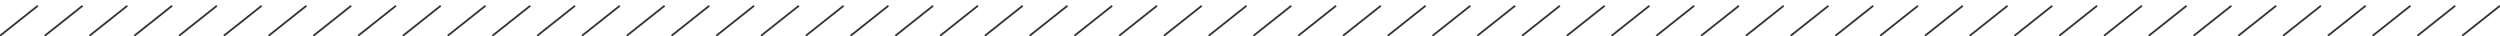 <?xml version="1.0" encoding="UTF-8"?>
<svg id="_レイヤー_2" data-name="レイヤー 2" xmlns="http://www.w3.org/2000/svg" xmlns:xlink="http://www.w3.org/1999/xlink" viewBox="0 0 1000 14.46">
  <defs>
    <style>
      .cls-1 {
        stroke: #333;
        stroke-miterlimit: 10;
        stroke-width: .73px;
      }

      .cls-1, .cls-2 {
        fill: none;
      }

      .cls-3 {
        clip-path: url(#clippath);
      }

      .cls-2 {
        stroke-width: 0px;
      }
    </style>
    <clipPath id="clippath">
      <rect class="cls-2" width="1000" height="14.46"/>
    </clipPath>
  </defs>
  <g id="img">
    <g class="cls-3">
      <g>
        <line class="cls-1" x1="15.13" y1="2.3" y2="14.3"/>
        <line class="cls-1" x1="33.04" y1="2.3" x2="17.91" y2="14.3"/>
        <line class="cls-1" x1="50.94" y1="2.3" x2="35.81" y2="14.3"/>
        <line class="cls-1" x1="68.85" y1="2.3" x2="53.72" y2="14.3"/>
        <line class="cls-1" x1="86.76" y1="2.3" x2="71.63" y2="14.3"/>
        <line class="cls-1" x1="104.67" y1="2.3" x2="89.53" y2="14.3"/>
        <line class="cls-1" x1="122.57" y1="2.3" x2="107.44" y2="14.3"/>
        <line class="cls-1" x1="140.48" y1="2.3" x2="125.35" y2="14.3"/>
        <line class="cls-1" x1="158.39" y1="2.3" x2="143.25" y2="14.3"/>
        <line class="cls-1" x1="176.29" y1="2.3" x2="161.16" y2="14.3"/>
        <line class="cls-1" x1="194.2" y1="2.3" x2="179.07" y2="14.3"/>
        <line class="cls-1" x1="212.11" y1="2.3" x2="196.97" y2="14.3"/>
        <line class="cls-1" x1="230.01" y1="2.3" x2="214.88" y2="14.3"/>
        <line class="cls-1" x1="247.92" y1="2.3" x2="232.79" y2="14.3"/>
        <line class="cls-1" x1="265.83" y1="2.3" x2="250.69" y2="14.3"/>
        <line class="cls-1" x1="283.73" y1="2.3" x2="268.6" y2="14.3"/>
        <line class="cls-1" x1="301.64" y1="2.3" x2="286.51" y2="14.3"/>
        <line class="cls-1" x1="319.55" y1="2.3" x2="304.41" y2="14.3"/>
        <line class="cls-1" x1="337.45" y1="2.3" x2="322.32" y2="14.3"/>
        <line class="cls-1" x1="355.36" y1="2.3" x2="340.23" y2="14.3"/>
        <line class="cls-1" x1="373.27" y1="2.3" x2="358.13" y2="14.3"/>
        <line class="cls-1" x1="391.17" y1="2.3" x2="376.04" y2="14.3"/>
        <line class="cls-1" x1="409.08" y1="2.3" x2="393.95" y2="14.3"/>
        <line class="cls-1" x1="426.99" y1="2.3" x2="411.85" y2="14.3"/>
        <line class="cls-1" x1="444.89" y1="2.3" x2="429.76" y2="14.3"/>
        <line class="cls-1" x1="462.8" y1="2.3" x2="447.67" y2="14.3"/>
        <line class="cls-1" x1="480.71" y1="2.3" x2="465.57" y2="14.3"/>
        <line class="cls-1" x1="498.61" y1="2.3" x2="483.48" y2="14.3"/>
        <line class="cls-1" x1="516.52" y1="2.3" x2="501.39" y2="14.3"/>
        <line class="cls-1" x1="534.43" y1="2.3" x2="519.29" y2="14.3"/>
        <line class="cls-1" x1="552.33" y1="2.3" x2="537.2" y2="14.3"/>
        <line class="cls-1" x1="570.24" y1="2.3" x2="555.11" y2="14.3"/>
        <line class="cls-1" x1="588.15" y1="2.3" x2="573.01" y2="14.3"/>
        <line class="cls-1" x1="606.05" y1="2.3" x2="590.92" y2="14.3"/>
        <line class="cls-1" x1="623.96" y1="2.3" x2="608.83" y2="14.3"/>
        <line class="cls-1" x1="641.87" y1="2.3" x2="626.73" y2="14.3"/>
        <line class="cls-1" x1="659.77" y1="2.3" x2="644.64" y2="14.3"/>
        <line class="cls-1" x1="677.68" y1="2.3" x2="662.55" y2="14.3"/>
        <line class="cls-1" x1="695.59" y1="2.3" x2="680.45" y2="14.3"/>
        <line class="cls-1" x1="713.49" y1="2.3" x2="698.36" y2="14.3"/>
        <line class="cls-1" x1="731.4" y1="2.3" x2="716.27" y2="14.3"/>
        <line class="cls-1" x1="749.31" y1="2.3" x2="734.17" y2="14.3"/>
        <line class="cls-1" x1="767.21" y1="2.3" x2="752.08" y2="14.3"/>
        <line class="cls-1" x1="785.12" y1="2.3" x2="769.99" y2="14.3"/>
        <line class="cls-1" x1="803.03" y1="2.3" x2="787.89" y2="14.3"/>
        <line class="cls-1" x1="820.93" y1="2.3" x2="805.8" y2="14.3"/>
        <line class="cls-1" x1="838.84" y1="2.3" x2="823.71" y2="14.3"/>
        <line class="cls-1" x1="856.75" y1="2.3" x2="841.61" y2="14.3"/>
        <line class="cls-1" x1="874.65" y1="2.3" x2="859.52" y2="14.3"/>
        <line class="cls-1" x1="892.56" y1="2.3" x2="877.43" y2="14.3"/>
        <line class="cls-1" x1="910.47" y1="2.3" x2="895.33" y2="14.3"/>
        <line class="cls-1" x1="928.37" y1="2.3" x2="913.24" y2="14.3"/>
        <line class="cls-1" x1="946.28" y1="2.3" x2="931.15" y2="14.3"/>
        <line class="cls-1" x1="964.19" y1="2.3" x2="949.06" y2="14.3"/>
        <line class="cls-1" x1="982.09" y1="2.3" x2="966.96" y2="14.3"/>
        <line class="cls-1" x1="1000" y1="2.3" x2="984.87" y2="14.3"/>
      </g>
    </g>
  </g>
</svg>